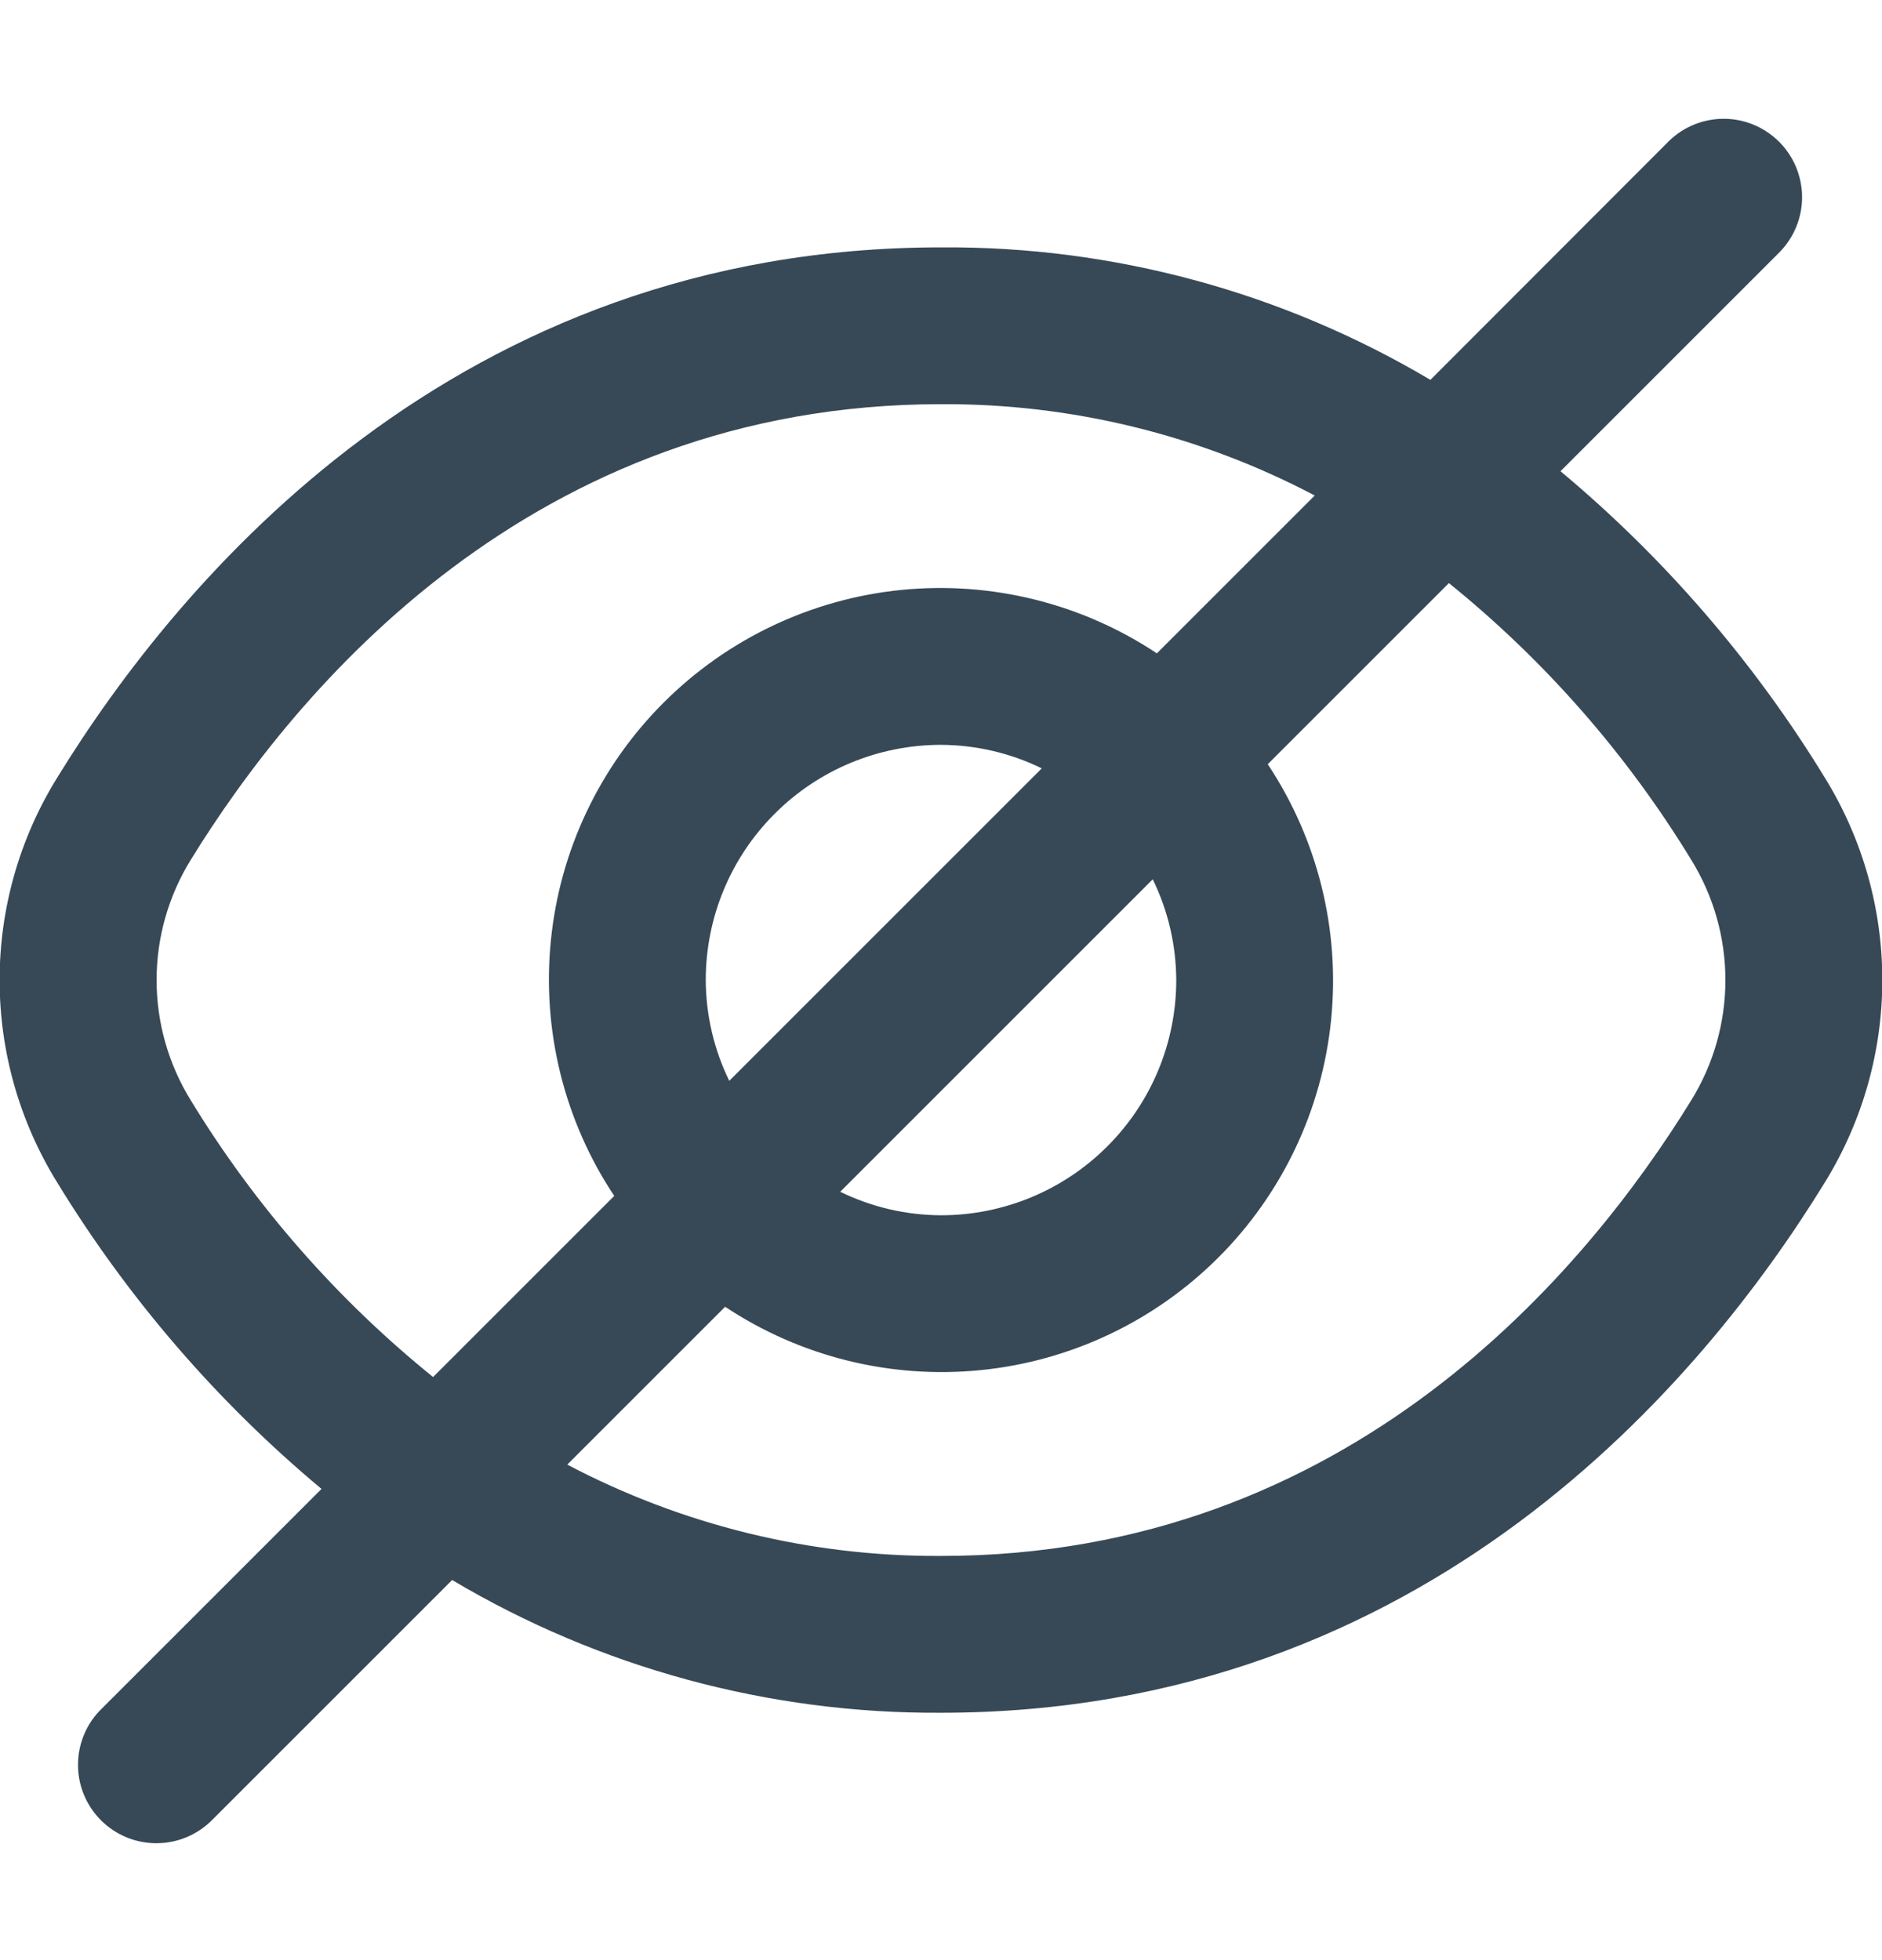 <svg width="24" height="25" viewBox="0 0 24 25" fill="none" xmlns="http://www.w3.org/2000/svg">
<g clip-path="url(#clip0_317_1746)">
<path d="M23.271 9.919C22.368 8.441 21.229 7.12 19.9 6.01L22.7 3.21C22.882 3.021 22.983 2.769 22.981 2.506C22.978 2.244 22.873 1.993 22.688 1.808C22.502 1.623 22.252 1.517 21.989 1.515C21.727 1.513 21.474 1.614 21.286 1.796L18.241 4.845C16.353 3.724 14.195 3.139 12 3.155C5.809 3.155 2.281 7.393 0.729 9.919C0.249 10.694 -0.005 11.588 -0.005 12.5C-0.005 13.412 0.249 14.305 0.729 15.081C1.632 16.559 2.77 17.88 4.1 18.99L1.3 21.79C1.204 21.882 1.128 21.992 1.076 22.114C1.023 22.236 0.996 22.368 0.995 22.5C0.993 22.633 1.019 22.765 1.069 22.888C1.119 23.011 1.194 23.122 1.287 23.216C1.381 23.31 1.493 23.384 1.616 23.435C1.739 23.485 1.871 23.51 2.003 23.509C2.136 23.508 2.267 23.48 2.389 23.428C2.511 23.375 2.622 23.299 2.714 23.204L5.766 20.152C7.651 21.273 9.807 21.858 12 21.845C18.191 21.845 21.719 17.607 23.271 15.081C23.75 14.305 24.004 13.412 24.004 12.5C24.004 11.588 23.75 10.694 23.271 9.919V9.919ZM2.433 14.034C2.148 13.573 1.997 13.042 1.997 12.5C1.997 11.958 2.148 11.427 2.433 10.966C3.767 8.8 6.782 5.155 12 5.155C13.66 5.146 15.297 5.546 16.766 6.32L14.753 8.333C13.793 7.695 12.642 7.41 11.495 7.524C10.348 7.639 9.277 8.147 8.462 8.962C7.647 9.777 7.139 10.848 7.025 11.995C6.91 13.142 7.195 14.293 7.833 15.253L5.523 17.563C4.298 16.573 3.253 15.379 2.433 14.034V14.034ZM15 12.5C15 13.296 14.684 14.059 14.121 14.621C13.559 15.184 12.796 15.5 12 15.5C11.554 15.498 11.115 15.396 10.715 15.2L14.7 11.215C14.896 11.615 14.998 12.054 15 12.5V12.5ZM9 12.5C9 11.704 9.316 10.941 9.879 10.379C10.441 9.816 11.204 9.5 12 9.5C12.445 9.502 12.885 9.604 13.285 9.8L9.3 13.785C9.104 13.385 9.002 12.945 9 12.5ZM21.567 14.034C20.233 16.2 17.218 19.845 12 19.845C10.34 19.854 8.703 19.454 7.234 18.68L9.247 16.667C10.207 17.304 11.358 17.59 12.505 17.475C13.651 17.361 14.723 16.853 15.538 16.038C16.353 15.223 16.861 14.151 16.975 13.005C17.09 11.858 16.804 10.707 16.167 9.747L18.477 7.437C19.702 8.427 20.747 9.621 21.567 10.966C21.852 11.427 22.003 11.958 22.003 12.5C22.003 13.042 21.852 13.573 21.567 14.034V14.034Z" fill="#374957"/>
</g>
<defs>
<clipPath id="clip0_317_1746">
<rect width="24" height="24" fill="white" transform="translate(0 0.5)"/>
</clipPath>
</defs>
</svg>
